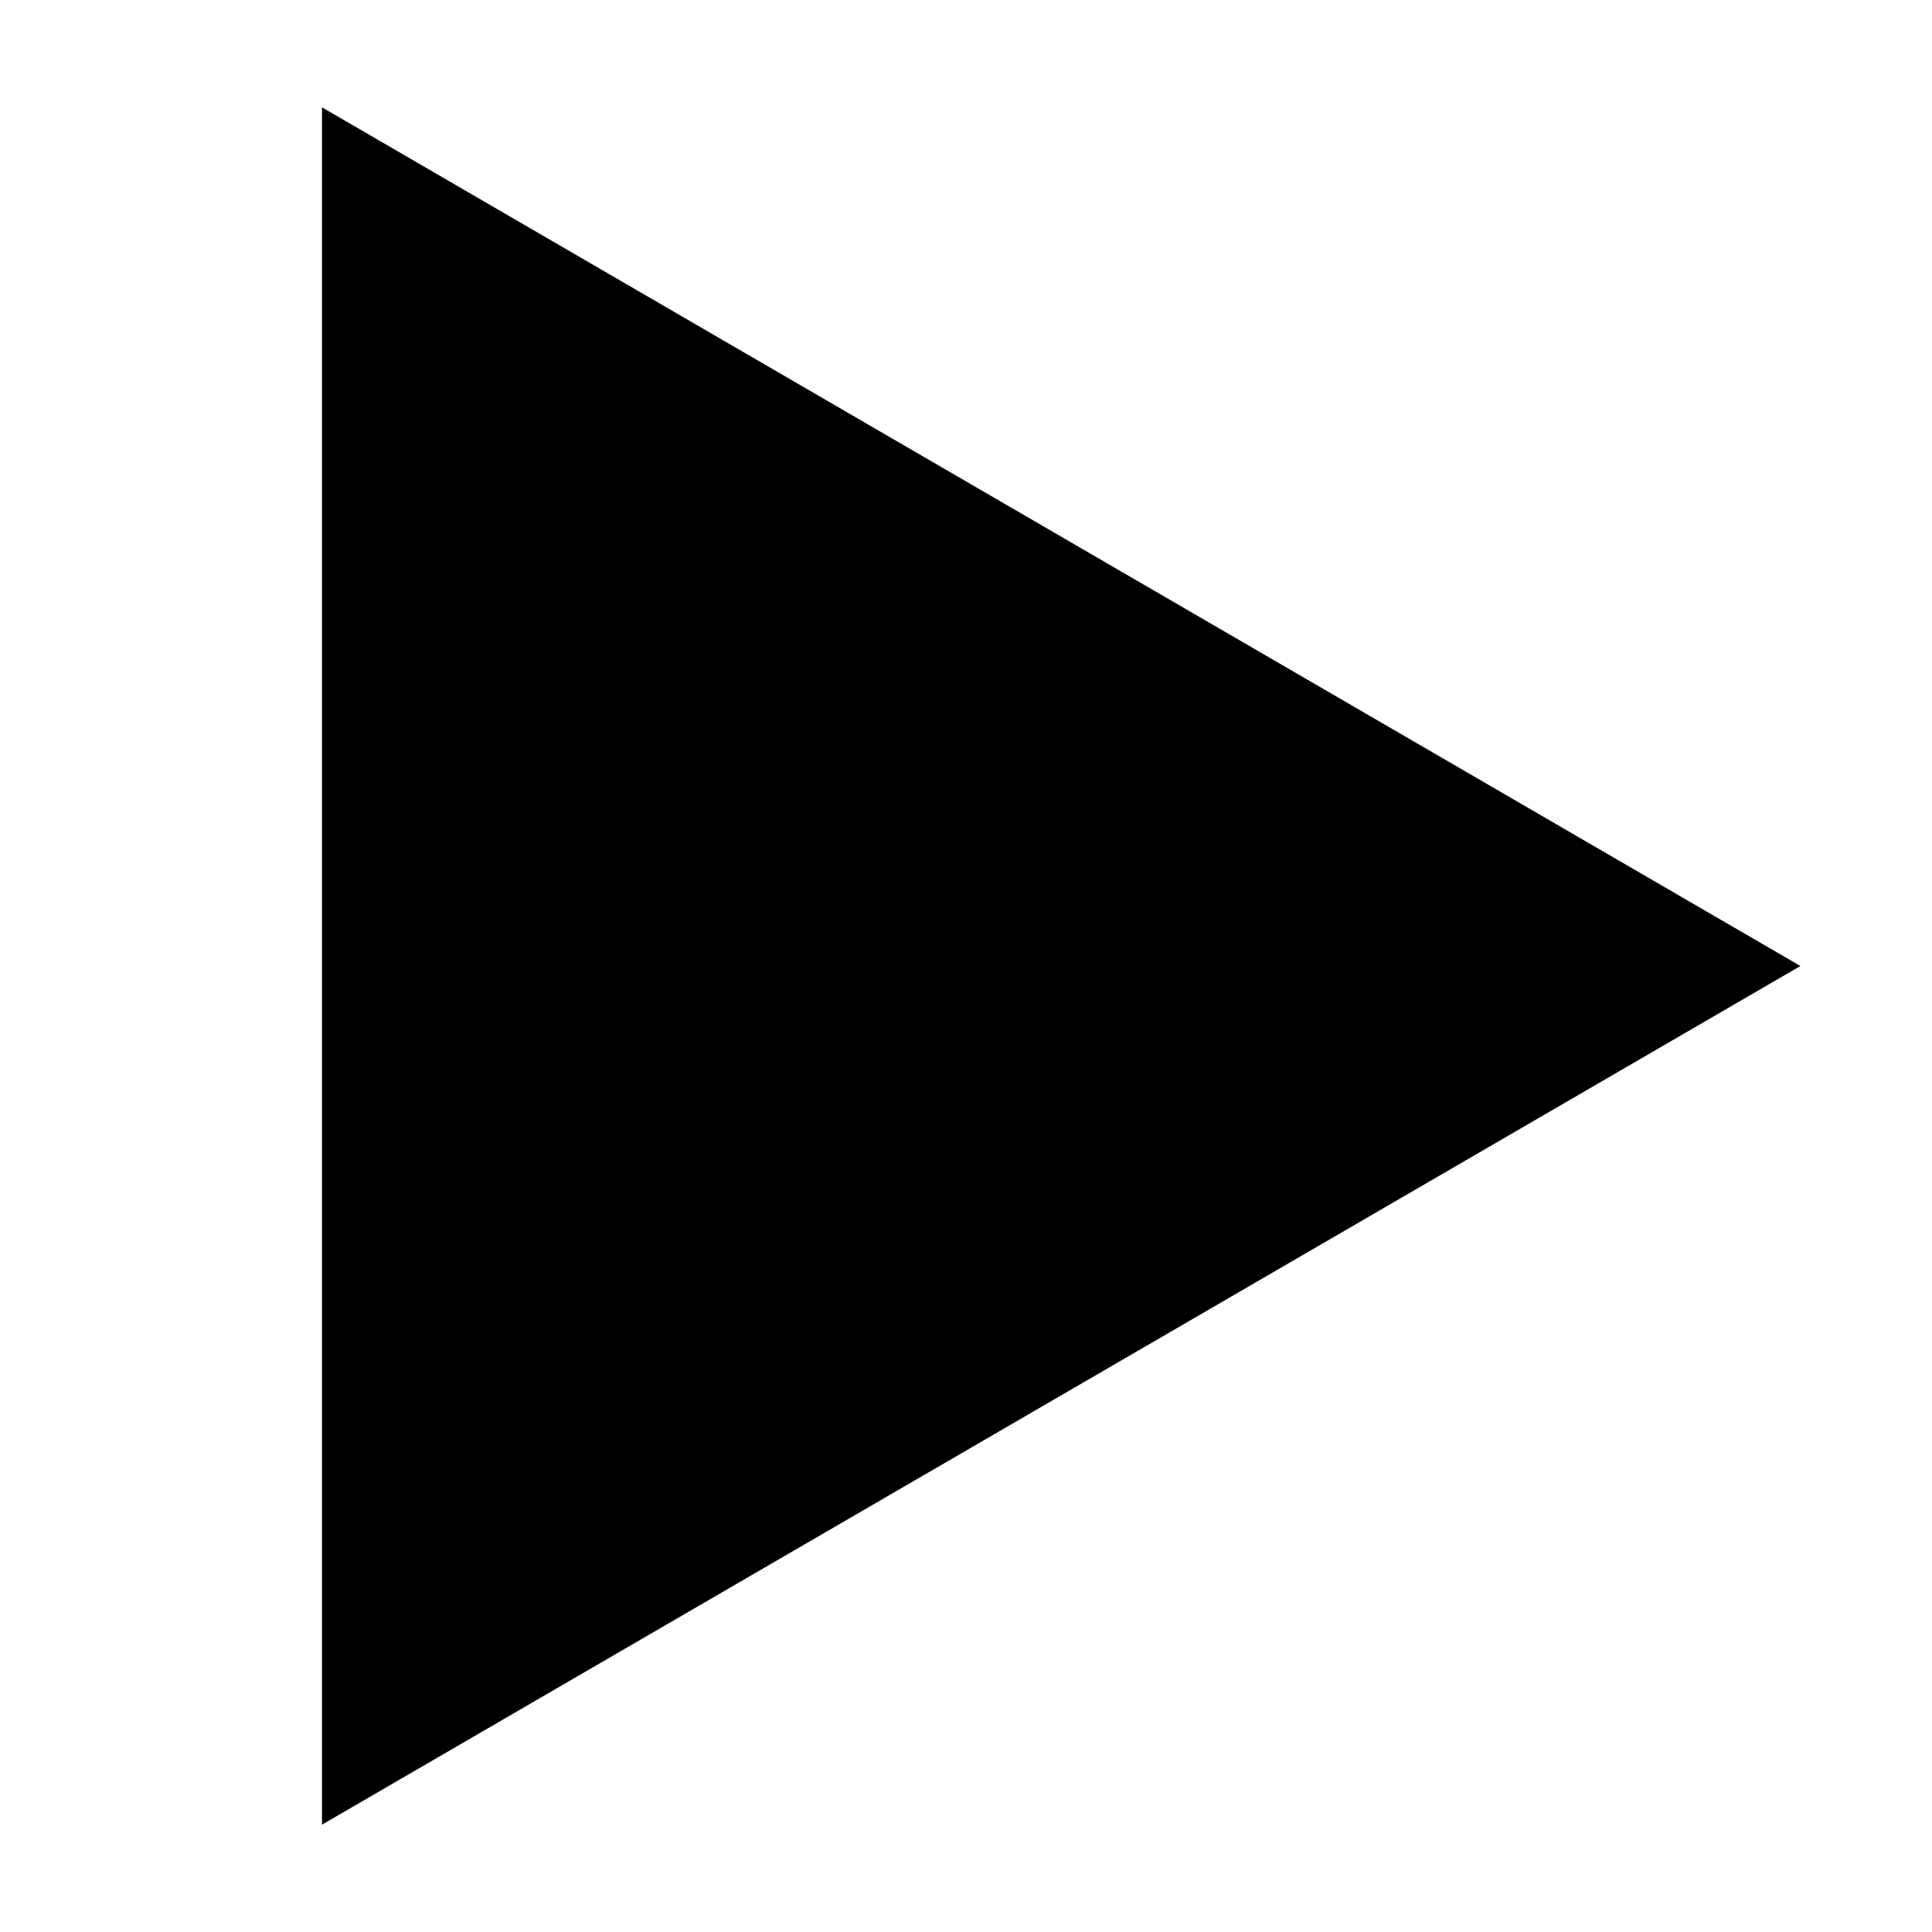 <?xml version="1.0" encoding="iso-8859-1"?>
<!-- Generator: Adobe Illustrator 23.0.1, SVG Export Plug-In . SVG Version: 6.00 Build 0)  -->
<svg version="1.1" id="control_x5F_play-layer" xmlns="http://www.w3.org/2000/svg" xmlns:xlink="http://www.w3.org/1999/xlink"
	 x="0px" y="0px" viewBox="0 0 18 18" style="enable-background:new 0 0 18 18;" xml:space="preserve">
<g id="control_x5F_play">
	<polygon points="16.774,9 3,1 3,17 	"/>
	<g style="opacity:0.25;">
		<rect style="fill:none;" width="18" height="18"/>
	</g>
</g>
</svg>

